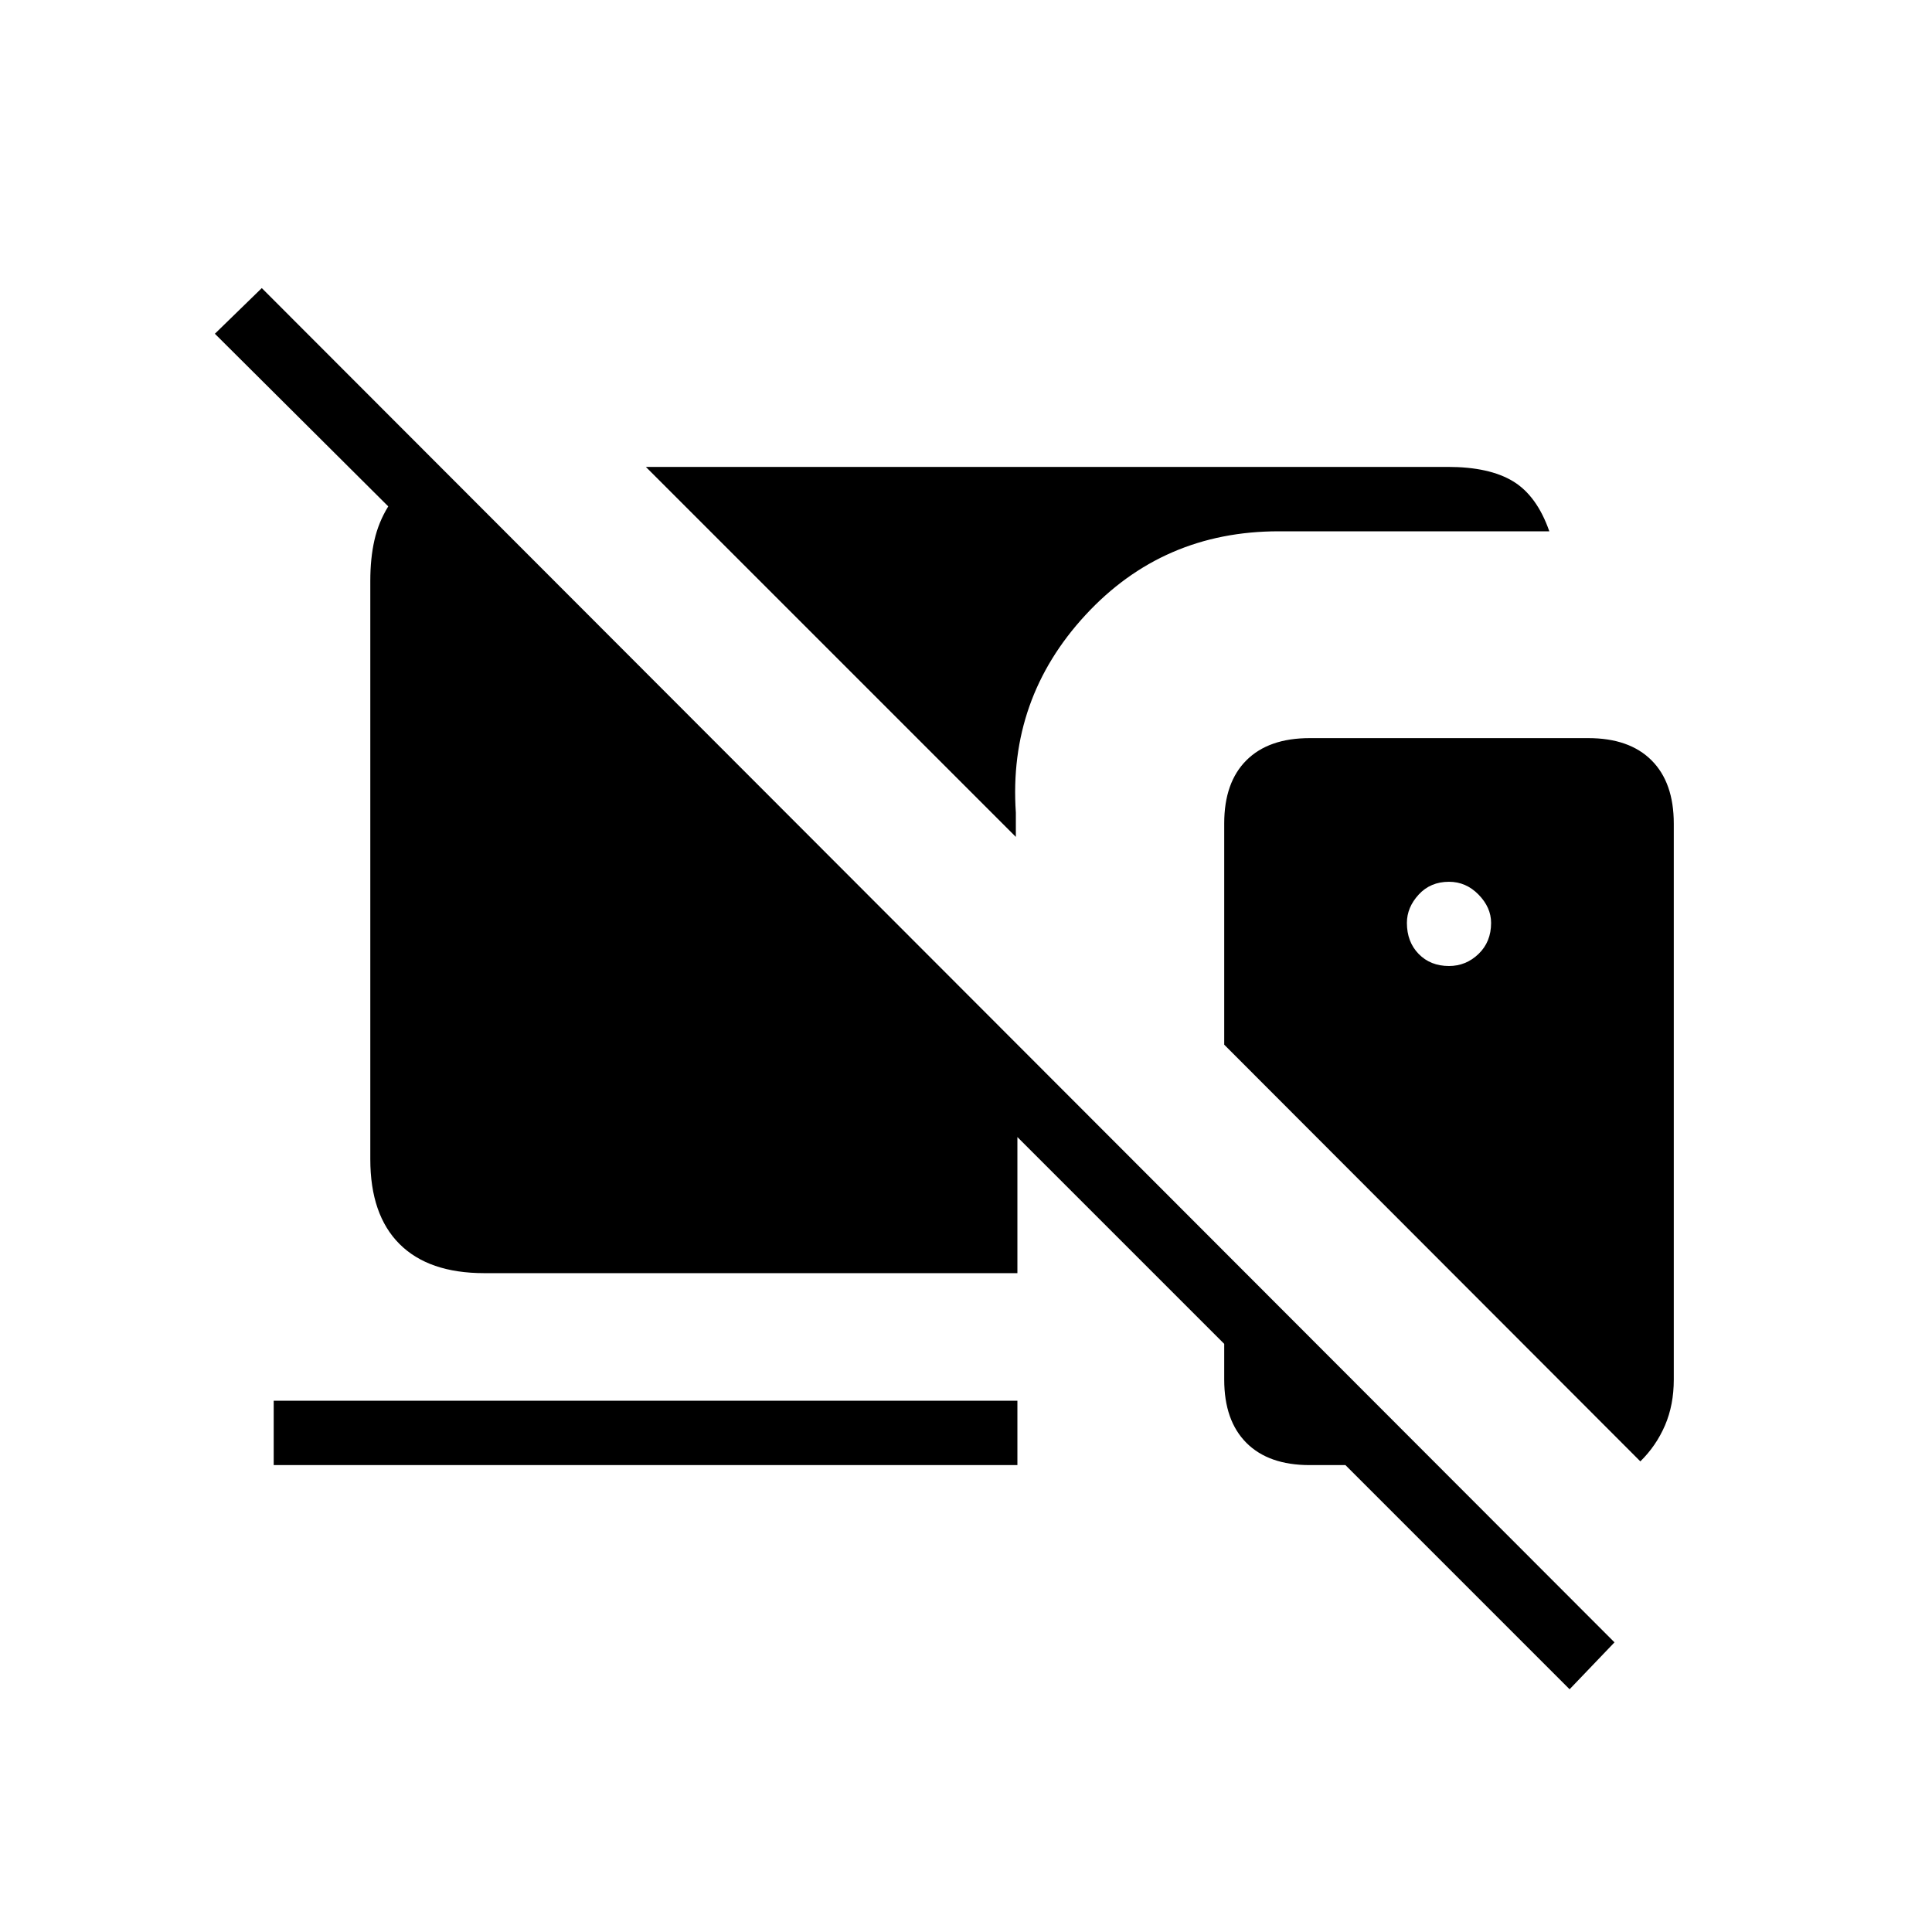 <svg xmlns="http://www.w3.org/2000/svg" height="20" viewBox="0 -960 960 960" width="20"><path d="M779.92-120.61 668.54-232h-17.77q-20.39 0-31.42-11.04-11.04-11.04-11.04-31.42v-17.77L505.54-395v67.62H240.62q-27.62 0-42.12-14.5Q184-356.38 184-384v-287.38q0-11.16 2.04-20.16t6.88-16.84l-86.15-85.78 23.31-22.69 672.15 672.93-22.31 23.31ZM504.77-544.15 320.92-728h398.46q20.7 0 32.5 7.19 11.81 7.19 17.97 24.81H635.38q-57.61 0-96.03 41.62-38.43 41.61-34.58 98.23v12Zm310.31 310.3L608.31-440.9v-110.01q0-20.32 11.04-31.32 11.03-11 31.42-11h138.46q20.39 0 31.42 11.04 11.04 11.04 11.04 31.42v276.31q0 12.54-4.35 22.69-4.36 10.15-12.26 17.92ZM720-480q8.46 0 14.69-6 6.23-5.99 6.23-15.42 0-7.68-6.23-14.05-6.23-6.38-14.69-6.38-9.23 0-15.08 6.38-5.84 6.37-5.84 14.05 0 9.43 5.84 15.42 5.85 6 15.08 6ZM136-232v-32h369.54v32H136Z"/></svg>